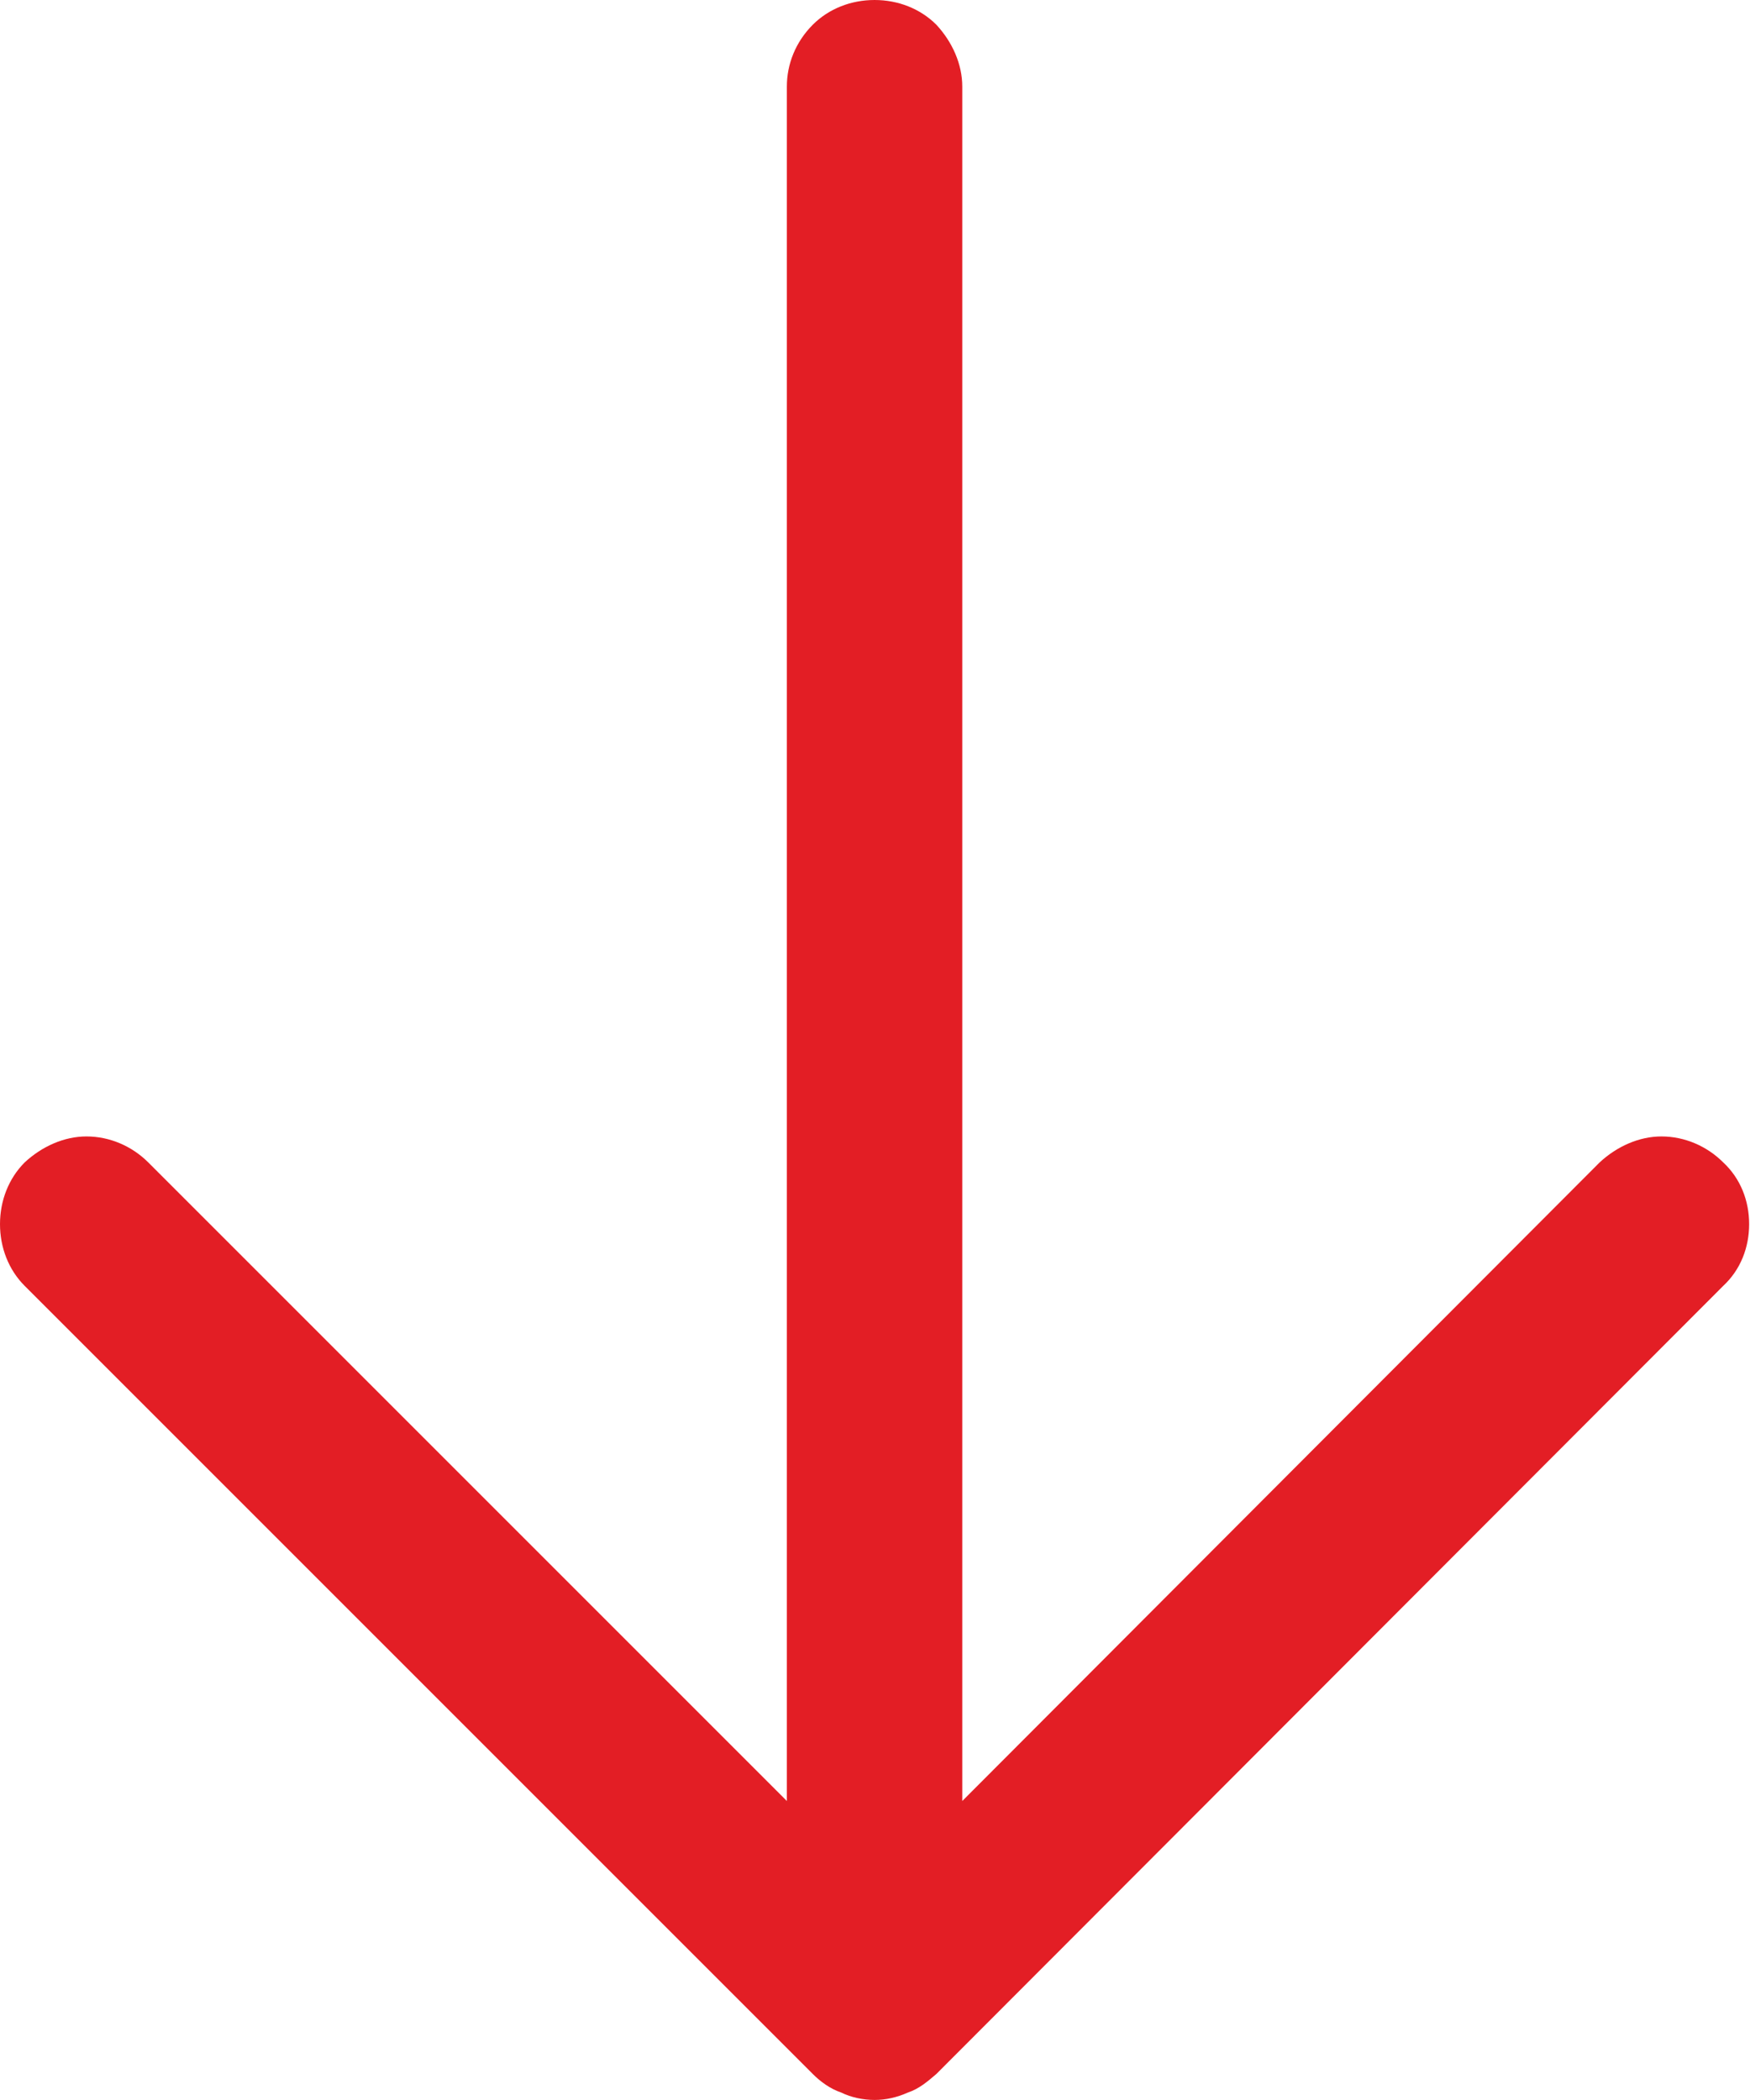 <svg width="14.167" height="17" viewBox="0 0 14.167 17" fill="none" xmlns="http://www.w3.org/2000/svg" xmlns:xlink="http://www.w3.org/1999/xlink">
	<defs/>
	<path id="Vector" d="M6.58 16.79L0.2 10.41C0.07 10.28 0 10.1 0 9.91C0 9.72 0.07 9.54 0.2 9.41C0.34 9.28 0.52 9.2 0.7 9.2C0.89 9.2 1.07 9.28 1.2 9.41L6.37 14.58L6.37 0.7C6.37 0.52 6.44 0.34 6.58 0.2C6.71 0.07 6.89 0 7.08 0C7.27 0 7.45 0.07 7.58 0.2C7.71 0.34 7.79 0.52 7.79 0.7L7.79 14.58L12.95 9.41C13.09 9.28 13.27 9.2 13.45 9.2C13.64 9.2 13.82 9.28 13.95 9.41C14.09 9.54 14.16 9.72 14.16 9.91C14.16 10.1 14.09 10.28 13.95 10.41L7.58 16.79C7.51 16.85 7.44 16.91 7.35 16.94C7.26 16.98 7.17 17 7.08 17C6.99 17 6.89 16.98 6.81 16.94C6.72 16.91 6.64 16.85 6.58 16.79Z" fill="#E31E25" fill-opacity="1" fill-rule="nonzero"/>
</svg>
